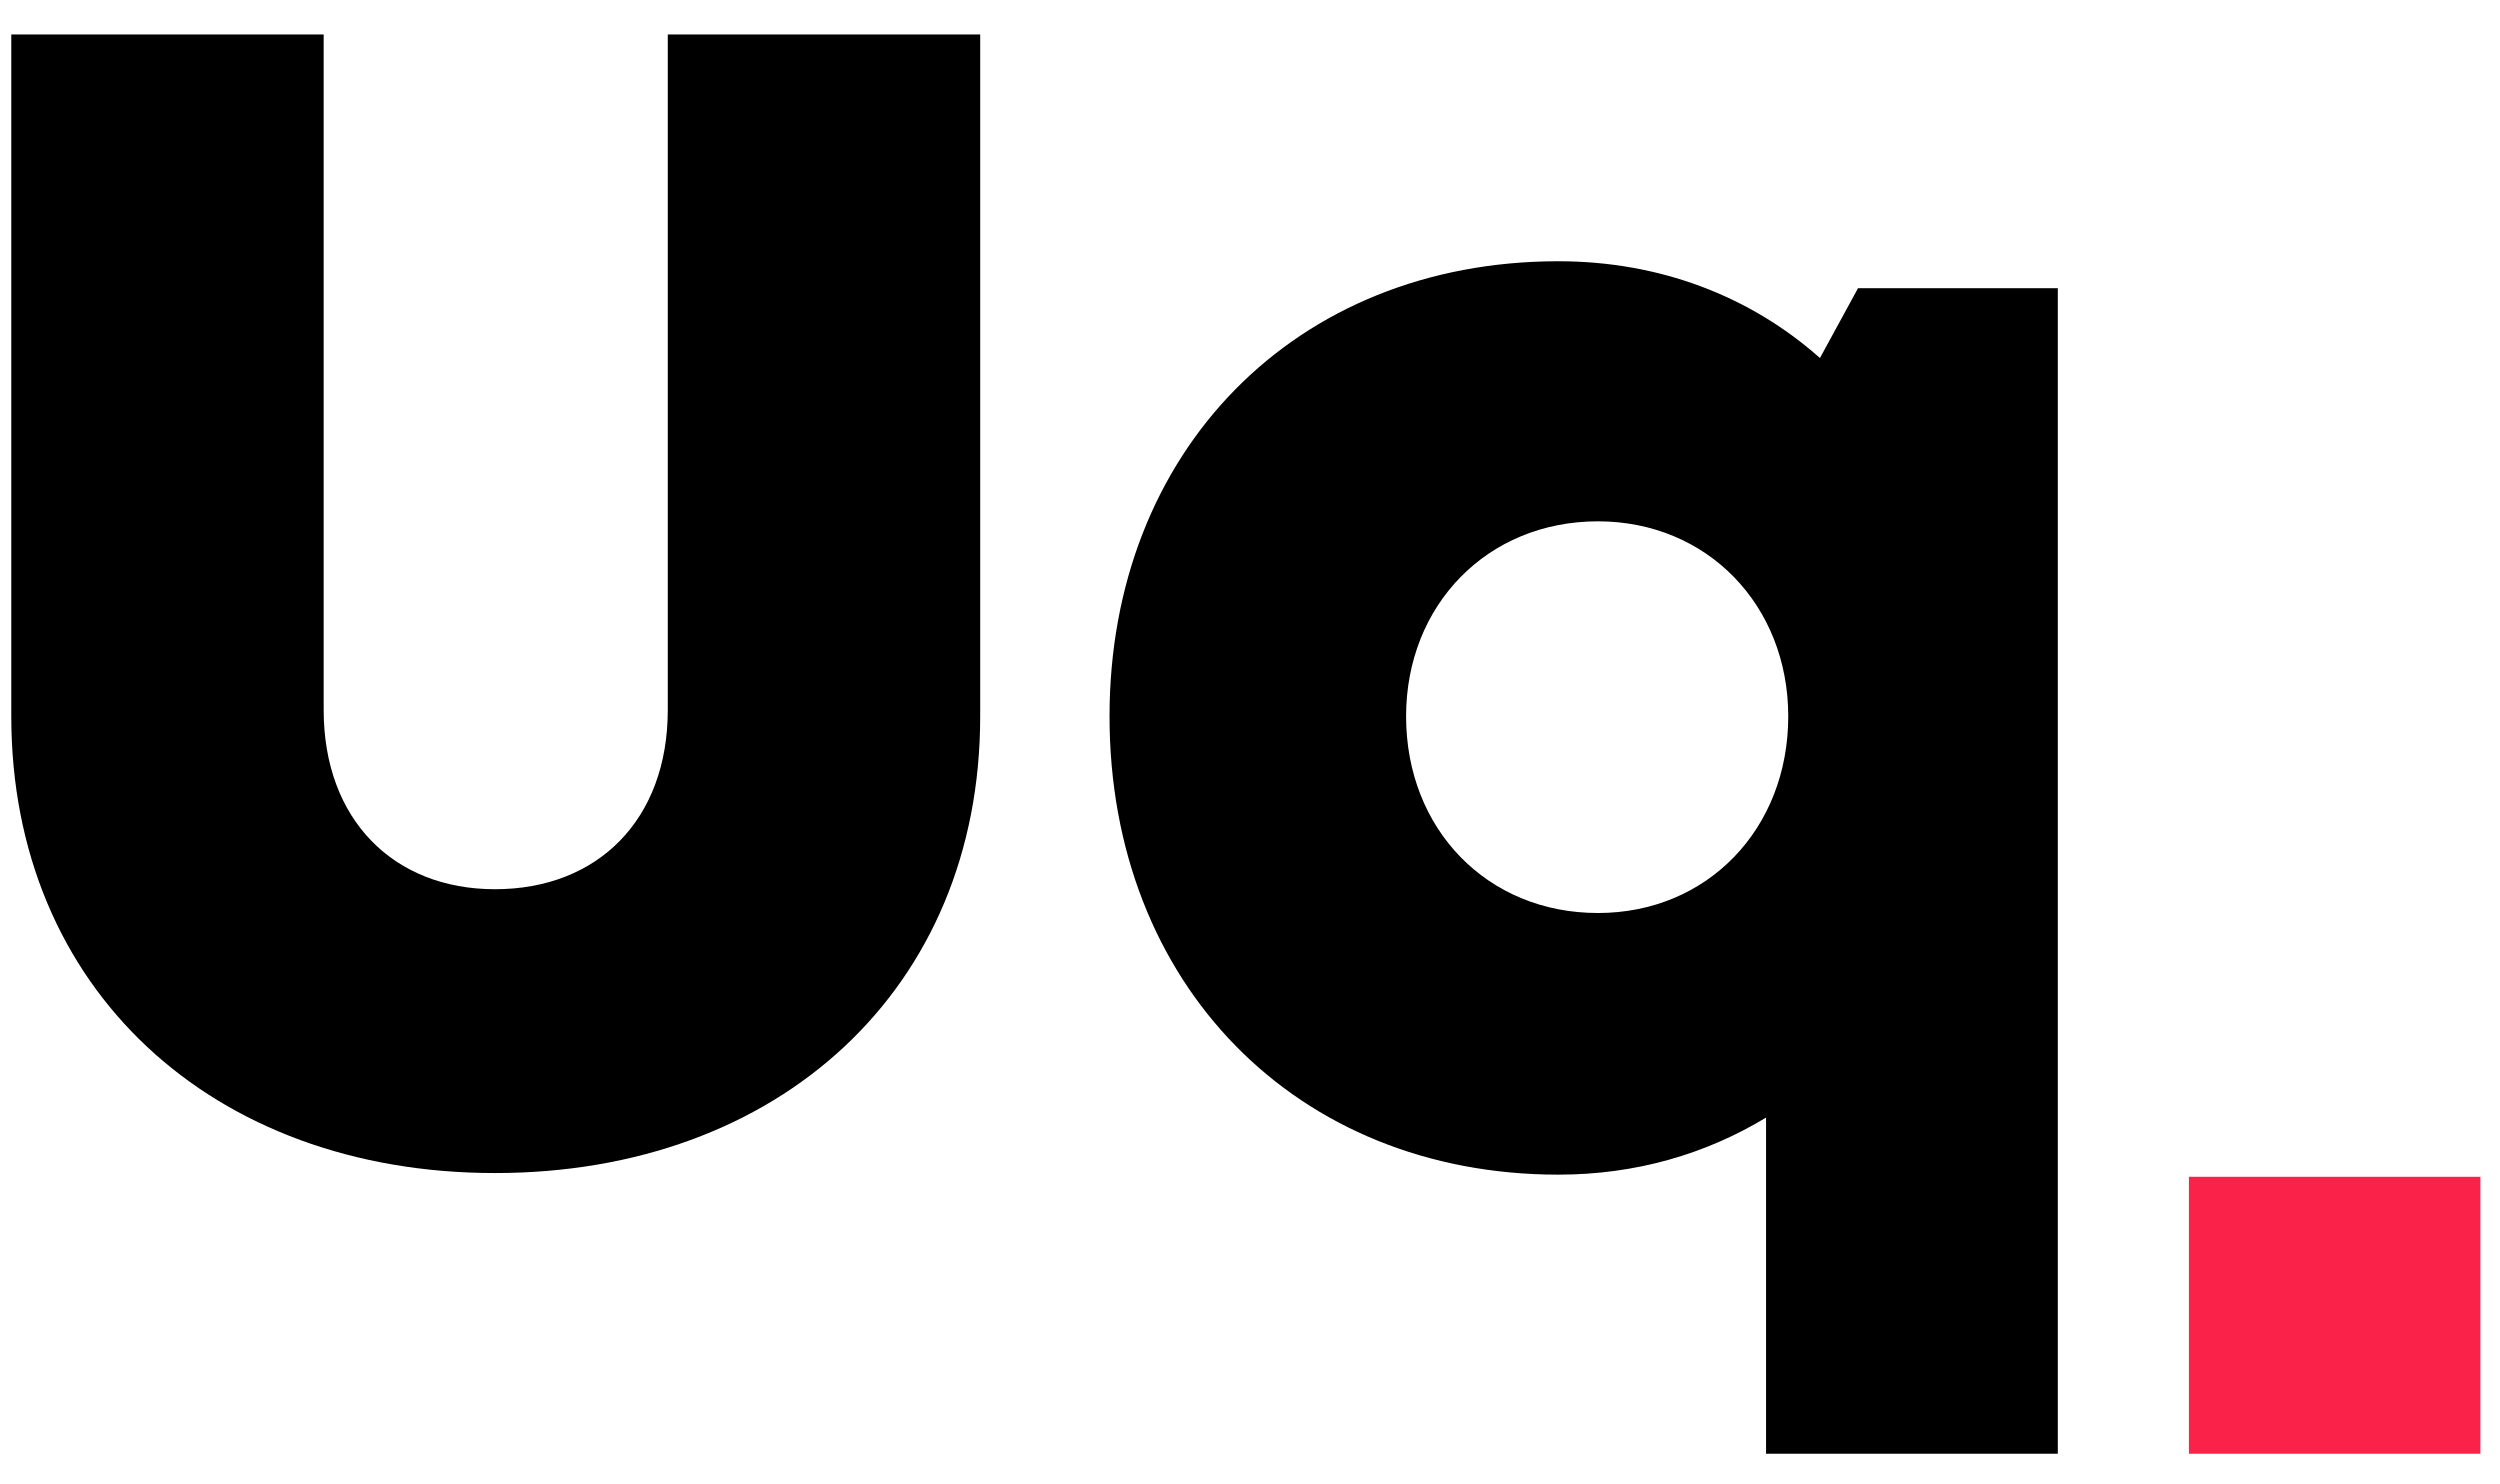 <svg width="64" height="38" viewBox="0 0 64 38" fill="none" xmlns="http://www.w3.org/2000/svg">
<path d="M12.671 30.03C19.937 30.03 25.093 25.321 25.093 18.339V0.883H17.095V18.177C17.095 20.978 15.309 22.764 12.671 22.764C10.072 22.764 8.286 20.978 8.286 18.177V0.883H0.289V18.339C0.289 25.321 5.445 30.03 12.671 30.03Z" fill="black"/>
<path d="M47.565 7.378L46.591 9.165C44.805 7.581 42.491 6.688 39.893 6.688C33.154 6.688 28.404 11.56 28.404 18.339C28.404 25.2 33.195 30.071 39.893 30.071C41.882 30.071 43.668 29.543 45.211 28.61V37.216H52.68V7.378H47.565ZM40.908 23.373C38.066 23.373 35.996 21.221 35.996 18.339C35.996 15.498 38.066 13.346 40.908 13.346C43.709 13.346 45.779 15.498 45.779 18.339C45.779 21.221 43.709 23.373 40.908 23.373Z" fill="black"/>
<path d="M56.036 37.216H63.498V30.126H56.036V37.216Z" fill="#FB2249"/>
</svg>
